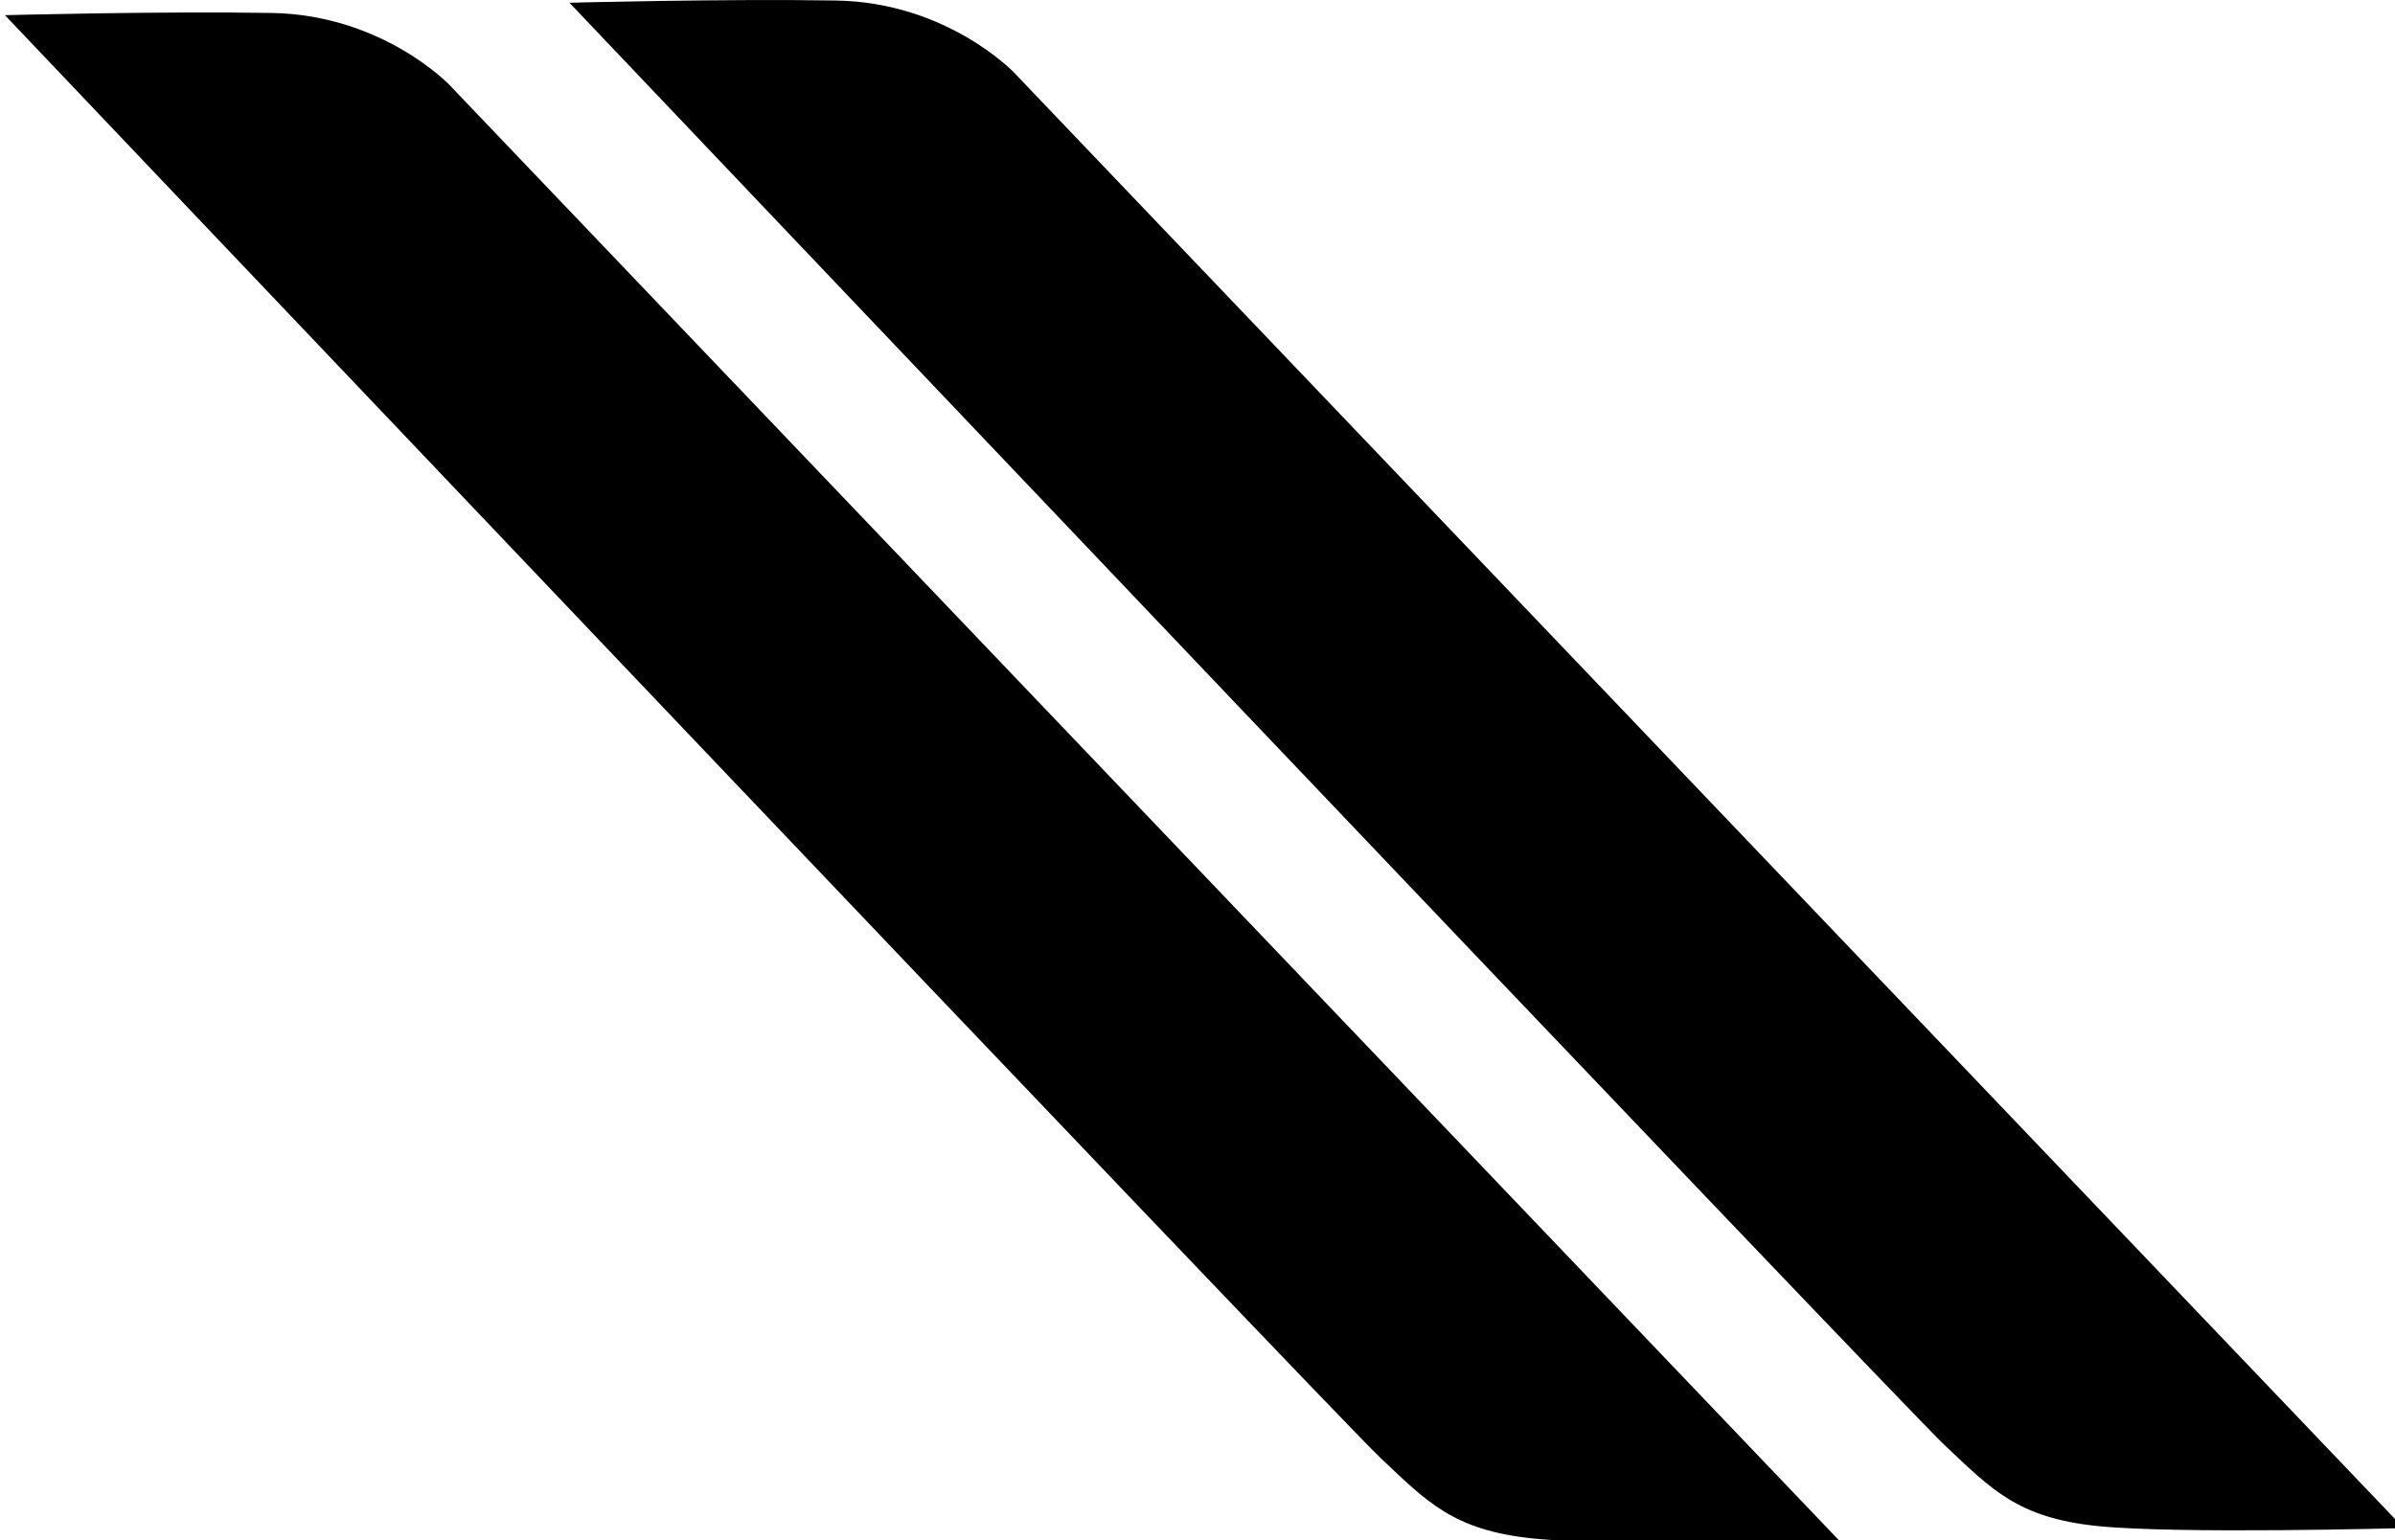<?xml version="1.0" encoding="UTF-8" standalone="no"?>
<!-- Created with Inkscape (http://www.inkscape.org/) -->

<svg
   width="160.476mm"
   height="103.238mm"
   viewBox="0 0 160.476 103.238"
   version="1.1"
   id="svg758"
   inkscape:export-filename="double-bar.svg"
   inkscape:export-xdpi="96"
   inkscape:export-ydpi="96"
   xmlns:inkscape="http://www.inkscape.org/namespaces/inkscape"
   xmlns:sodipodi="http://sodipodi.sourceforge.net/DTD/sodipodi-0.dtd"
   xmlns="http://www.w3.org/2000/svg"
   xmlns:svg="http://www.w3.org/2000/svg">
  <sodipodi:namedview
     id="namedview760"
     pagecolor="#505050"
     bordercolor="#eeeeee"
     borderopacity="1"
     inkscape:showpageshadow="0"
     inkscape:pageopacity="0"
     inkscape:pagecheckerboard="0"
     inkscape:deskcolor="#505050"
     inkscape:document-units="mm"
     showgrid="false"
     inkscape:zoom="1.0444209"
     inkscape:cx="310.21975"
     inkscape:cy="158.46102"
     inkscape:window-width="1920"
     inkscape:window-height="996"
     inkscape:window-x="0"
     inkscape:window-y="0"
     inkscape:window-maximized="1"
     inkscape:current-layer="layer1" />
  <defs
     id="defs755" />
  <g
     inkscape:label="Calque 1"
     inkscape:groupmode="layer"
     id="layer1"
     transform="translate(-4.67,-51.561)">
    <g
       id="g441"
       style="fill:#ef5821;fill-opacity:1"
       transform="matrix(0.265,0,0,0.265,-204.863,49.891)">
      <g
         id="g785"
         style="fill:#000000">
        <path
           style="fill:#000000;fill-opacity:1"
           d="M 1398.462,392.795 1047.025,24.595 c 0,0 -16.865,-17.681 -44.875,-18.159 -28.009,-0.478 -67.477,0.561 -67.477,0.561 0,0 335.889,353.674 347.716,364.818 11.827,11.144 18.389,18.362 38.61,20.454 20.222,2.092 77.463,0.525 77.463,0.525 z"
           id="path289"
           sodipodi:nodetypes="ccsczzc" />
        <path
           style="fill:#000000;fill-opacity:1"
           d="M 1255.726,395.938 904.289,27.738 c 0,0 -16.865,-17.681 -44.875,-18.159 -28.01,-0.478 -67.477,0.561 -67.477,0.561 0,0 335.889,353.674 347.716,364.818 11.828,11.144 18.389,18.362 38.61,20.454 20.222,2.092 77.463,0.525 77.463,0.525 z"
           id="path289-3"
           sodipodi:nodetypes="ccsczzc" />
      </g>
    </g>
  </g>
</svg>
